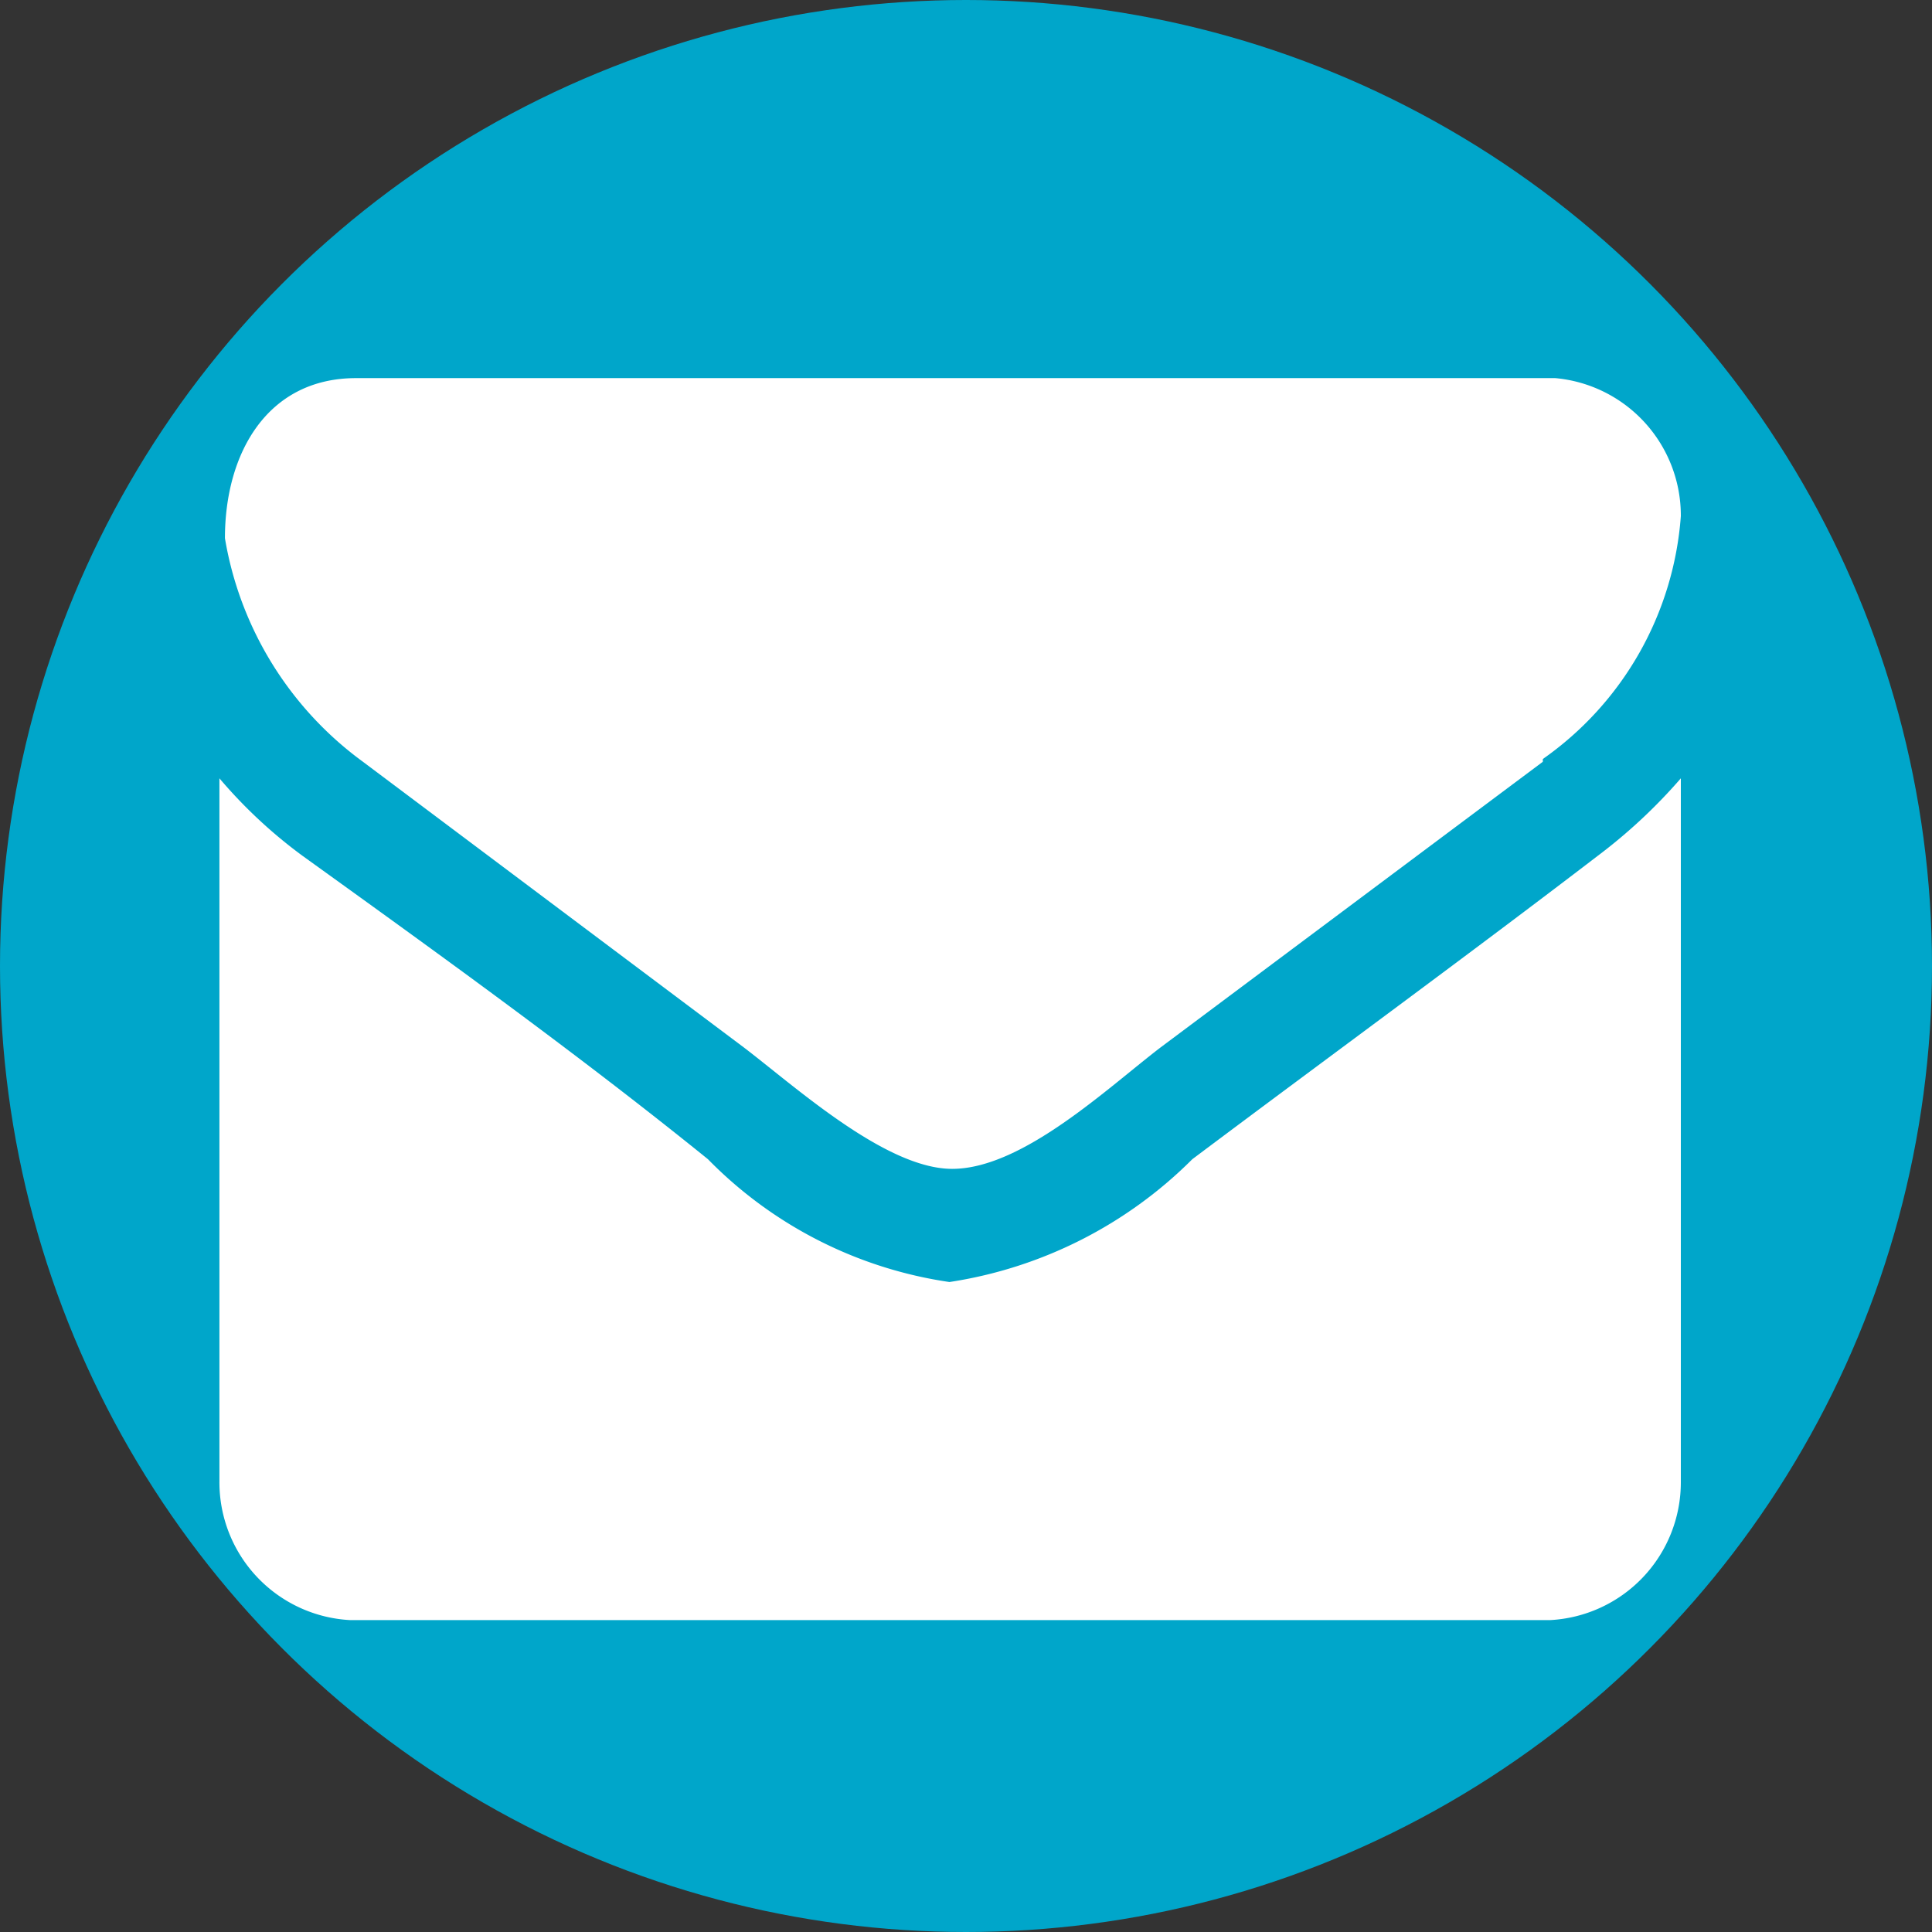 <svg id="Layer_1" data-name="Layer 1" xmlns="http://www.w3.org/2000/svg" viewBox="0 0 14 14"><rect x="0" y="0" width="14" height="14" fill="#333333" stroke="none"/><defs><style>.cls-1{fill:#00a6ca;}.cls-2{fill:#fff;}</style></defs><title>envelope-in-circle</title><circle class="cls-1" cx="7" cy="7" r="7"/><path class="cls-2" d="M31,23.78l-2.77,2.07c-.38.29-1,.88-1.51.88h0c-.48,0-1.13-.59-1.51-.88l-2.76-2.07a2.52,2.52,0,0,1-1-1.62c0-.62.31-1.16.95-1.16h8.69A1,1,0,0,1,32,22a2.36,2.36,0,0,1-1,1.76M32,29a1,1,0,0,1-.95,1H22.36a1,1,0,0,1-.95-1V23.9a3.53,3.53,0,0,0,.6.56c1,.72,2,1.44,2.94,2.2a3.07,3.07,0,0,0,1.75.89h0a3.16,3.16,0,0,0,1.76-.89c1-.75,2-1.48,2.94-2.2A3.89,3.89,0,0,0,32,23.9Z" transform="translate(-19.82 -18.26)"/></svg>